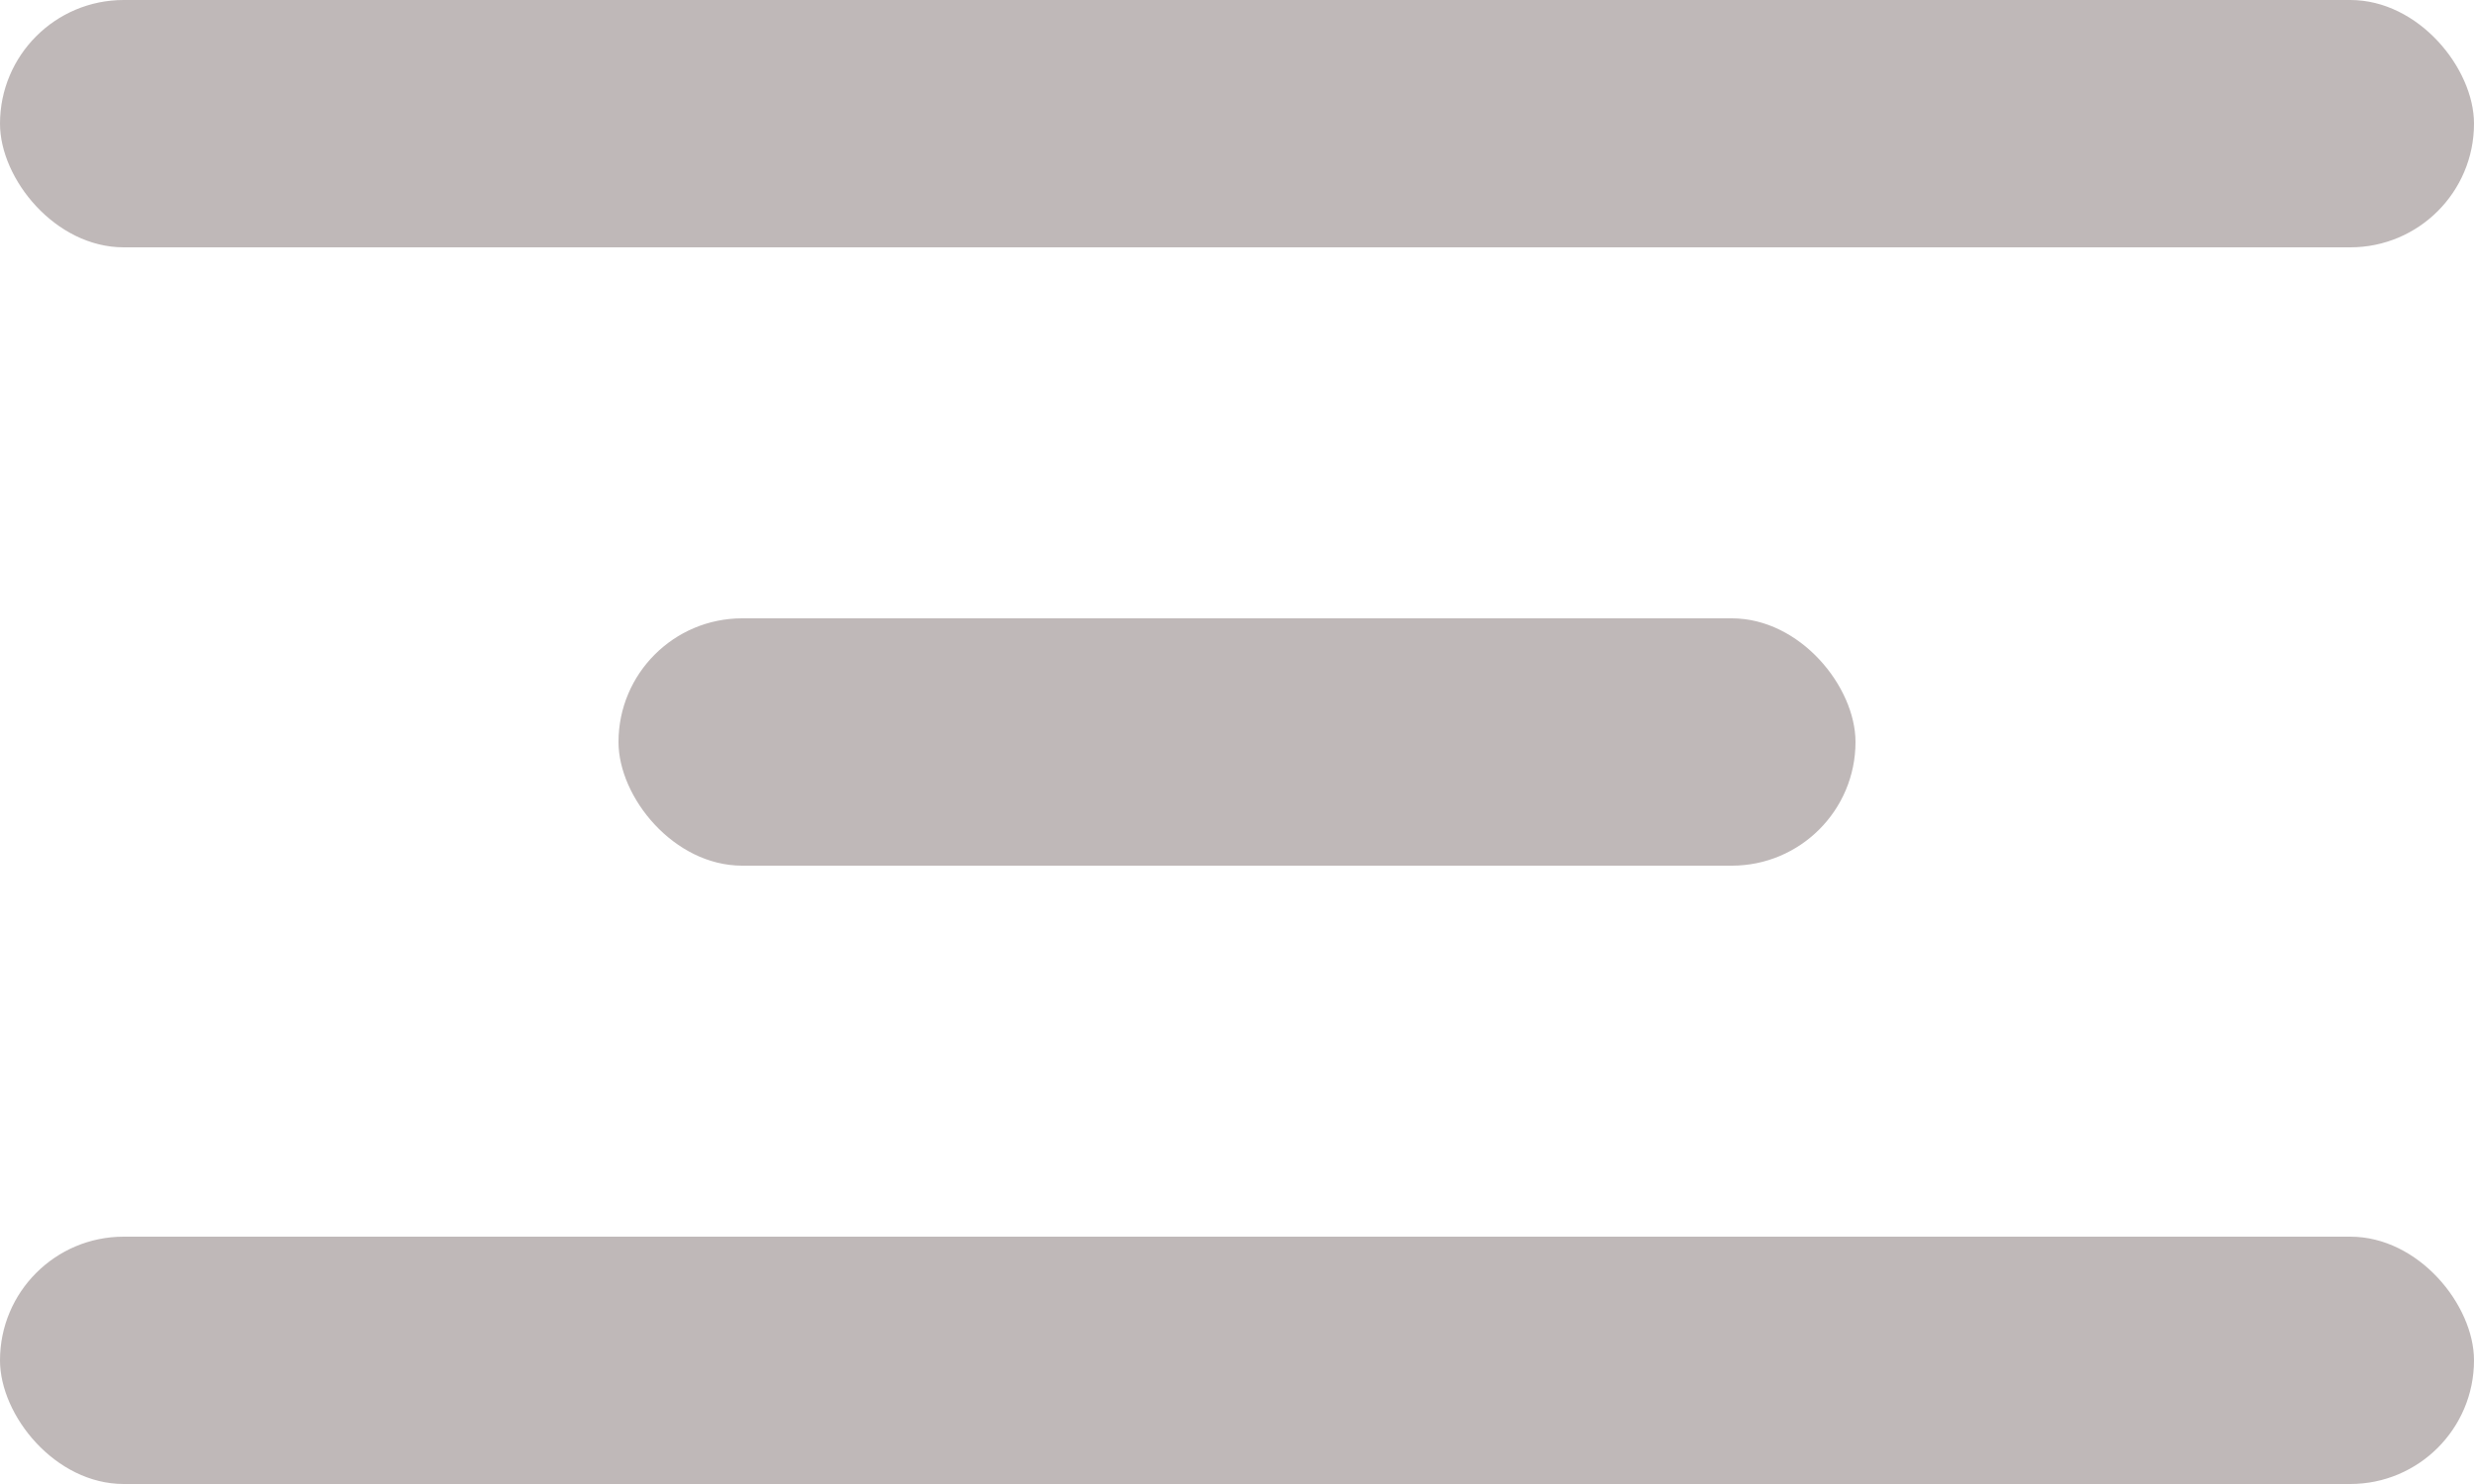 <svg xmlns="http://www.w3.org/2000/svg" width="20" height="12" viewBox="0 0 20 12">
  <g id="Group_118" data-name="Group 118" transform="translate(-1200 -67)">
    <rect id="Rectangle_4" data-name="Rectangle 4" width="20" height="2" rx="1" transform="translate(1200 67)" fill="#bfb8b8"/>
    <rect id="Rectangle_5" data-name="Rectangle 5" width="20" height="2" rx="1" transform="translate(1200 77)" fill="#bfb8b8"/>
    <rect id="Rectangle_6" data-name="Rectangle 6" width="10" height="2" rx="1" transform="translate(1205 72)" fill="#bfb8b8"/>
  </g>
</svg>
